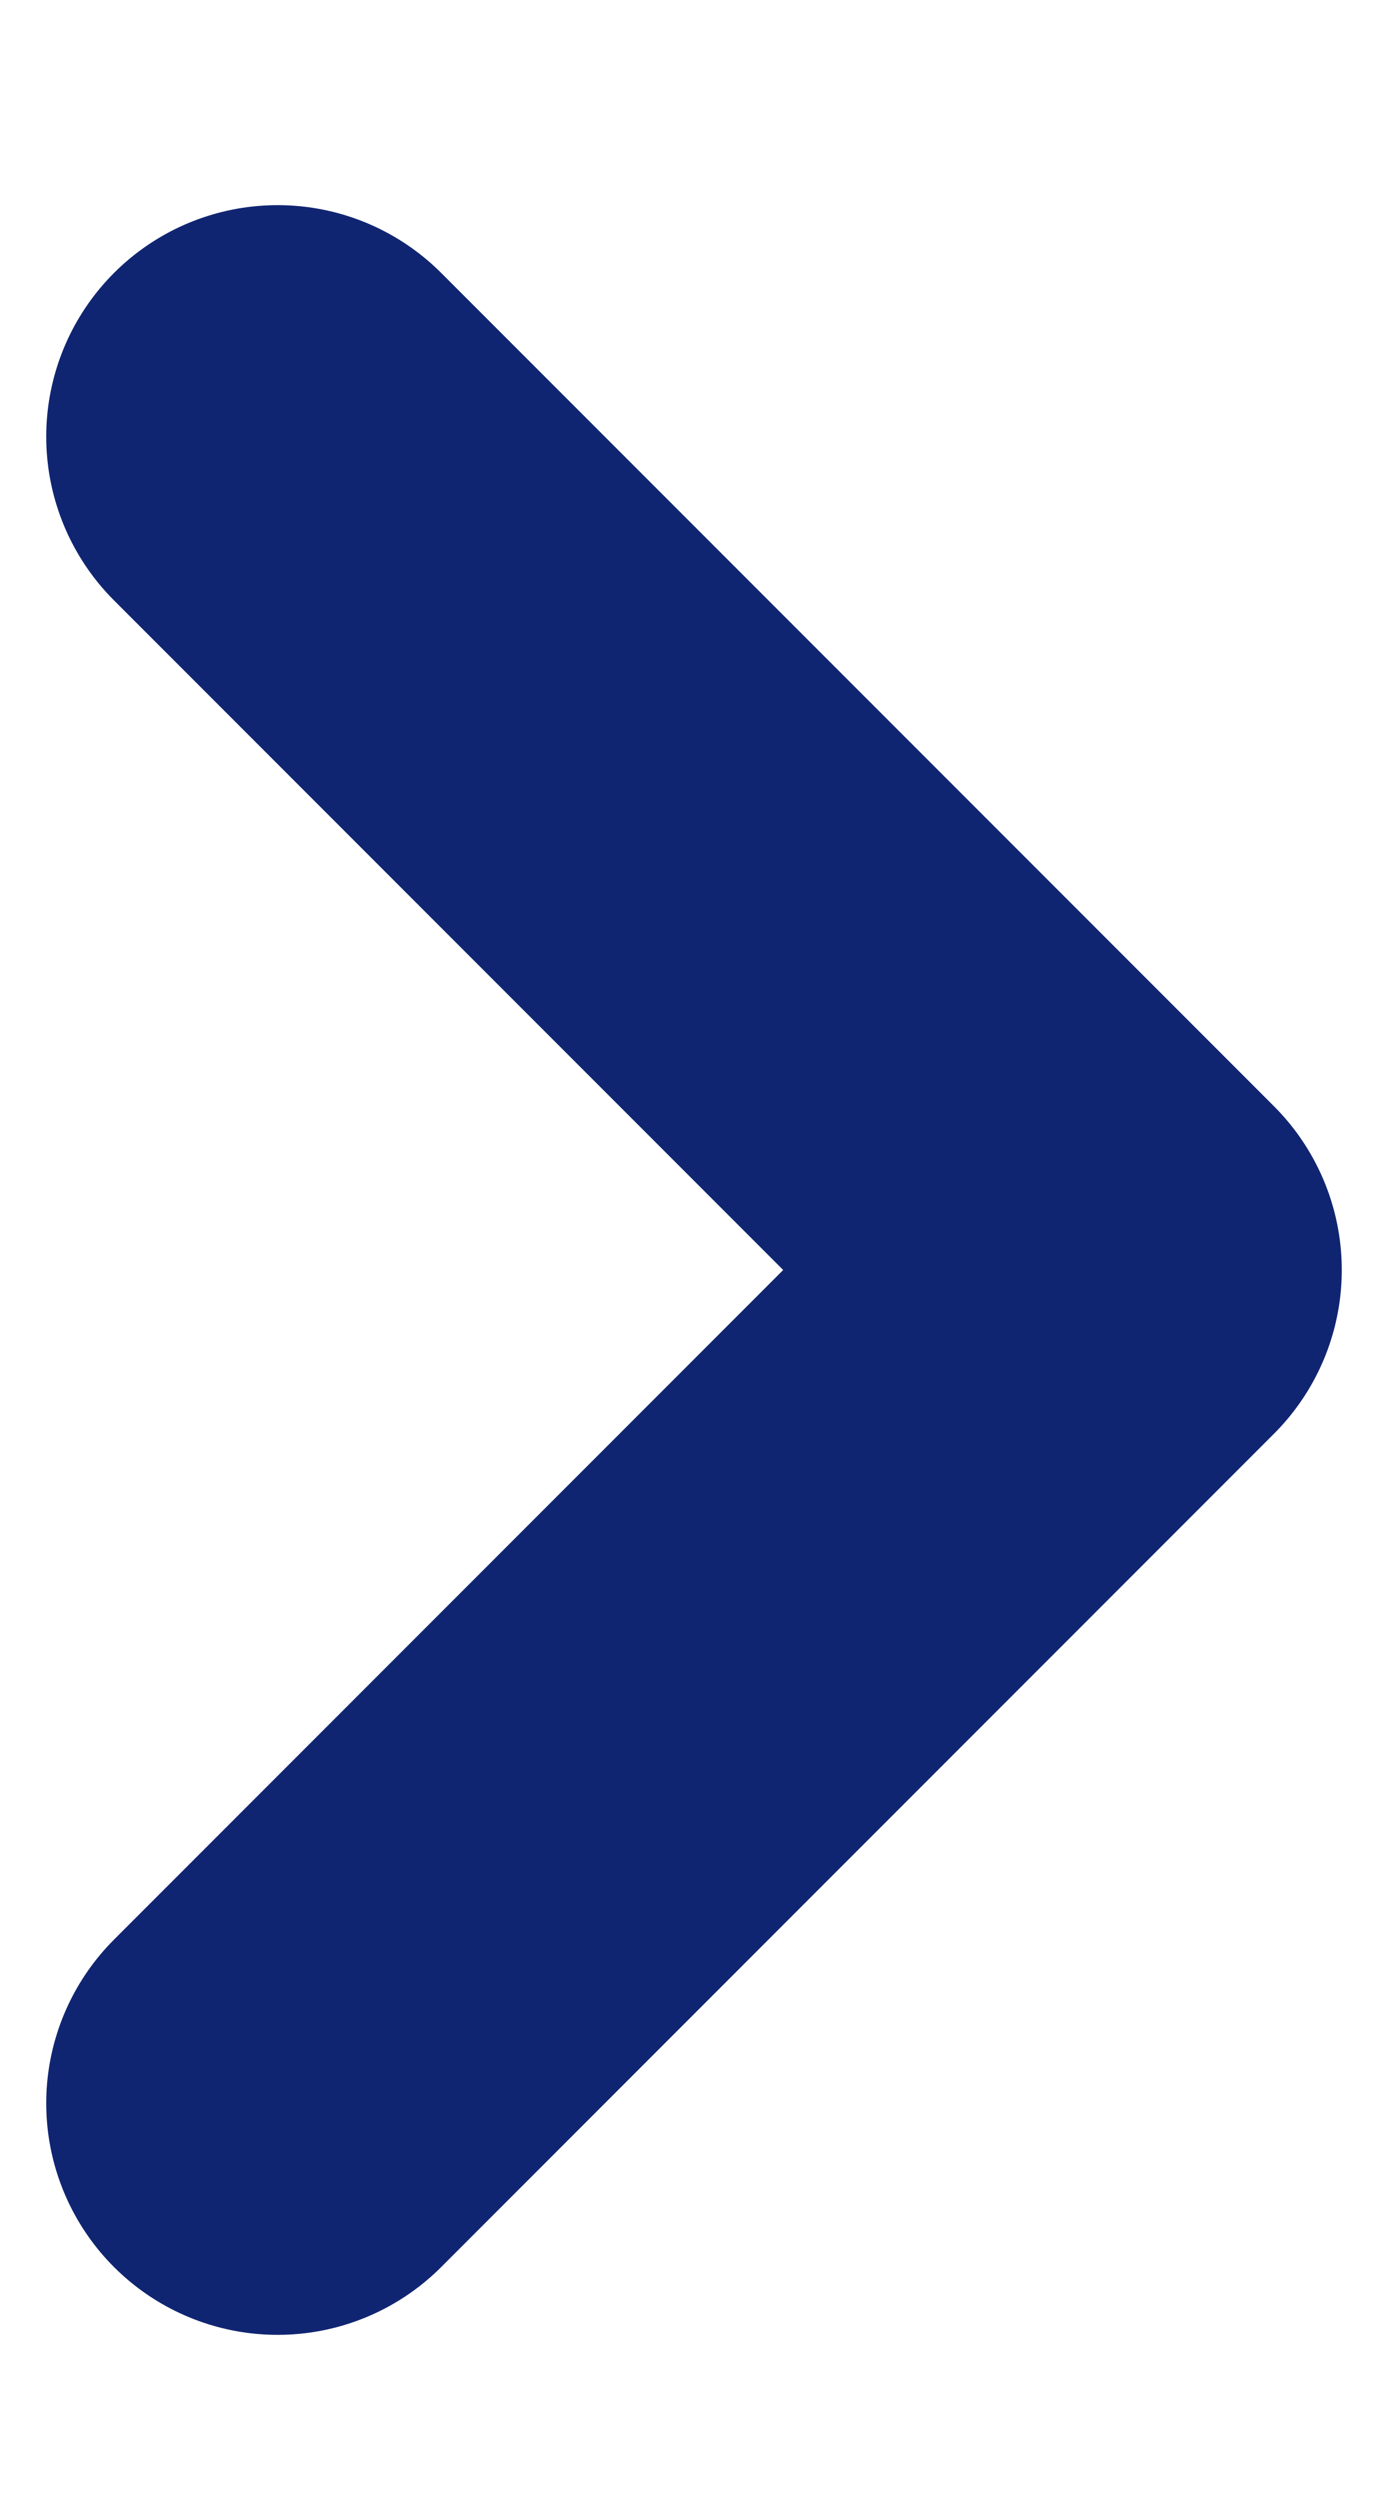 <svg width="5" height="9" viewBox="0 0 5 9" fill="none" xmlns="http://www.w3.org/2000/svg">
<path d="M1 1.572L4 4.572L1 7.572" stroke="#102572" stroke-width="1.667" stroke-linecap="round" stroke-linejoin="round"/>
</svg>
